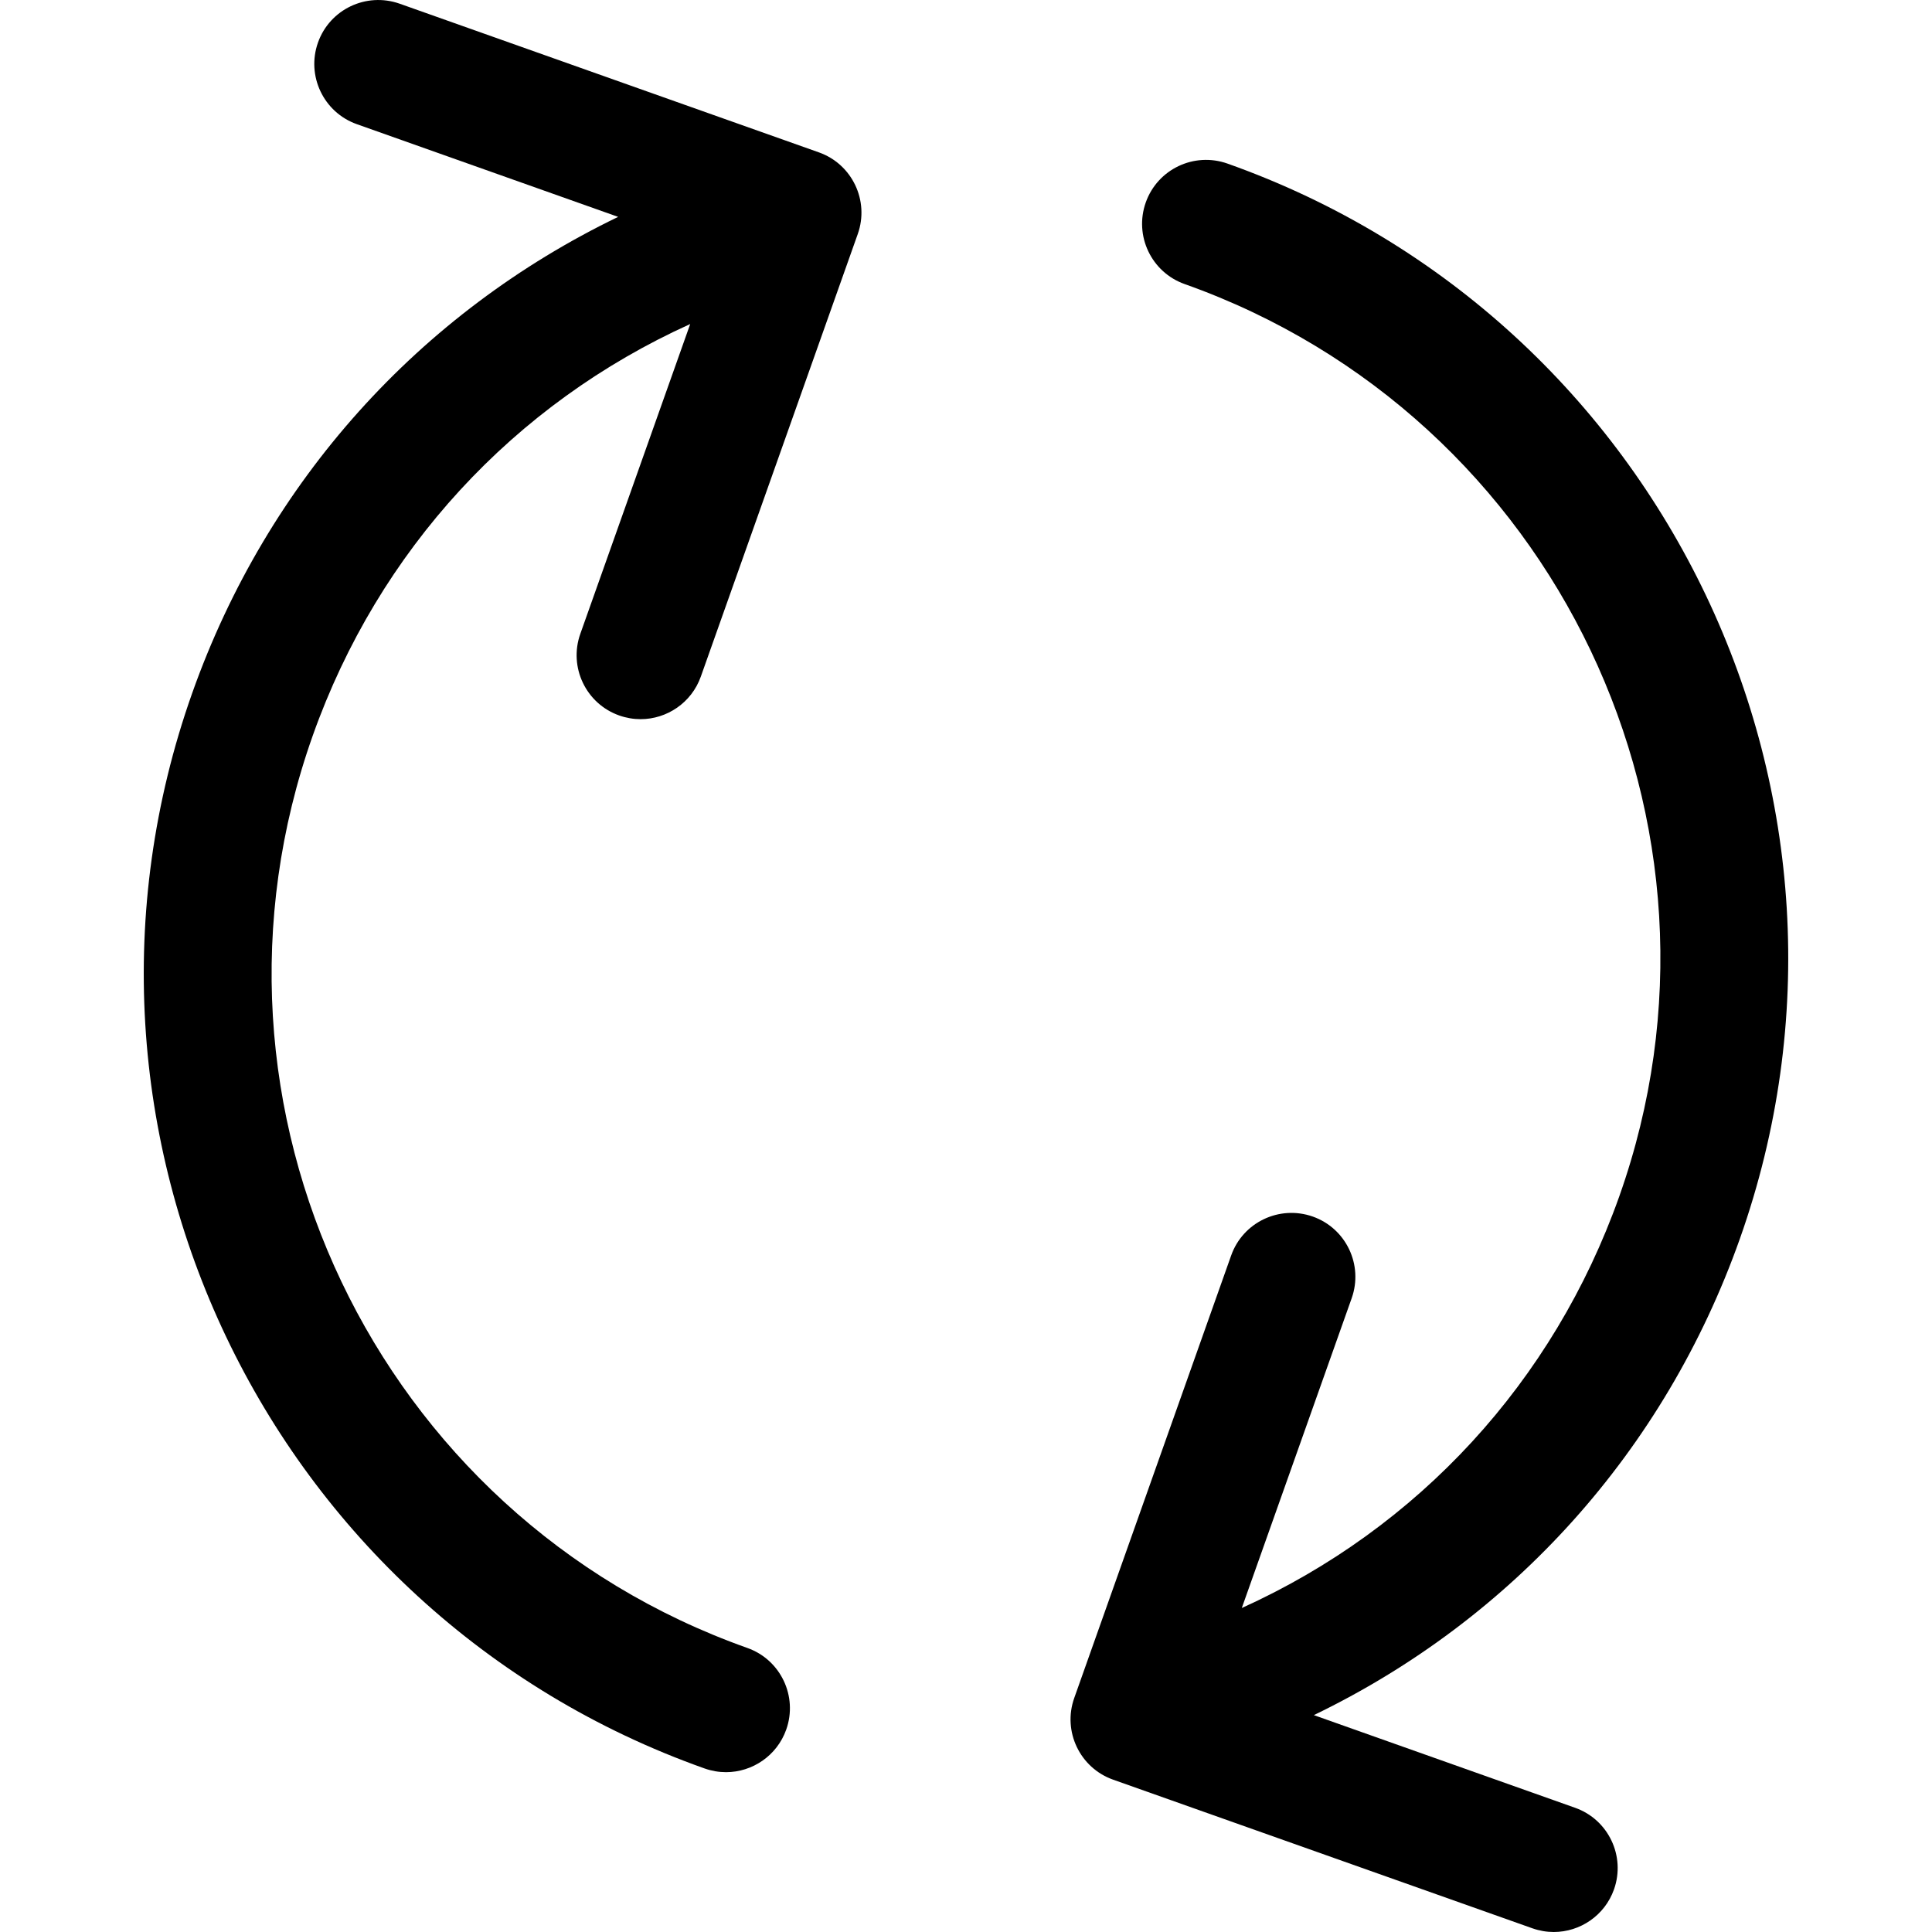 <?xml version="1.0" encoding="iso-8859-1"?>
<!-- Generator: Adobe Illustrator 19.1.0, SVG Export Plug-In . SVG Version: 6.00 Build 0)  -->
<svg version="1.1" id="Capa_1" xmlns="http://www.w3.org/2000/svg" xmlns:xlink="http://www.w3.org/1999/xlink" x="0px" y="0px"
	 viewBox="0 0 60.442 60.442" style="enable-background:new 0 0 60.442 60.442;" xml:space="preserve">
<g>
	<g>
		<path d="M54.427,38.766C59.284,25.07,52.094,9.975,38.399,5.117c-1.044-0.368-2.185,0.176-2.554,1.216
			c-0.369,1.041,0.175,2.185,1.216,2.554c11.617,4.121,17.717,16.926,13.597,28.542c-2.059,5.804-6.291,10.38-11.809,12.877
			l3.438-9.692c0.369-1.042-0.175-2.185-1.216-2.554c-1.044-0.367-2.185,0.176-2.554,1.216l-4.91,13.846
			c-0.369,1.041,0.175,2.185,1.216,2.554l13.116,4.65c0.222,0.078,0.447,0.116,0.669,0.116c0.823,0,1.594-0.513,1.885-1.332
			c0.369-1.041-0.175-2.185-1.216-2.554l-8.174-2.899C47.313,50.659,52.075,45.395,54.427,38.766z"/>
		<path d="M6.015,21.677C1.158,35.373,8.348,50.468,22.043,55.326c0.222,0.078,0.447,0.116,0.669,0.116
			c0.823,0,1.594-0.513,1.885-1.332c0.369-1.041-0.175-2.185-1.216-2.554C11.764,47.435,5.664,34.631,9.784,23.014
			c2.059-5.804,6.291-10.381,11.809-12.877l-3.438,9.692c-0.369,1.042,0.175,2.185,1.216,2.554c0.222,0.078,0.447,0.116,0.669,0.116
			c0.823,0,1.594-0.513,1.885-1.332l4.91-13.846c0.369-1.041-0.175-2.185-1.216-2.554L12.502,0.115
			c-1.045-0.367-2.185,0.176-2.554,1.216c-0.369,1.041,0.175,2.185,1.216,2.554l8.175,2.9C13.129,9.783,8.366,15.048,6.015,21.677z"
			/>
	</g>
</g>
<g>
</g>
<g>
</g>
<g>
</g>
<g>
</g>
<g>
</g>
<g>
</g>
<g>
</g>
<g>
</g>
<g>
</g>
<g>
</g>
<g>
</g>
<g>
</g>
<g>
</g>
<g>
</g>
<g>
</g>
</svg>
